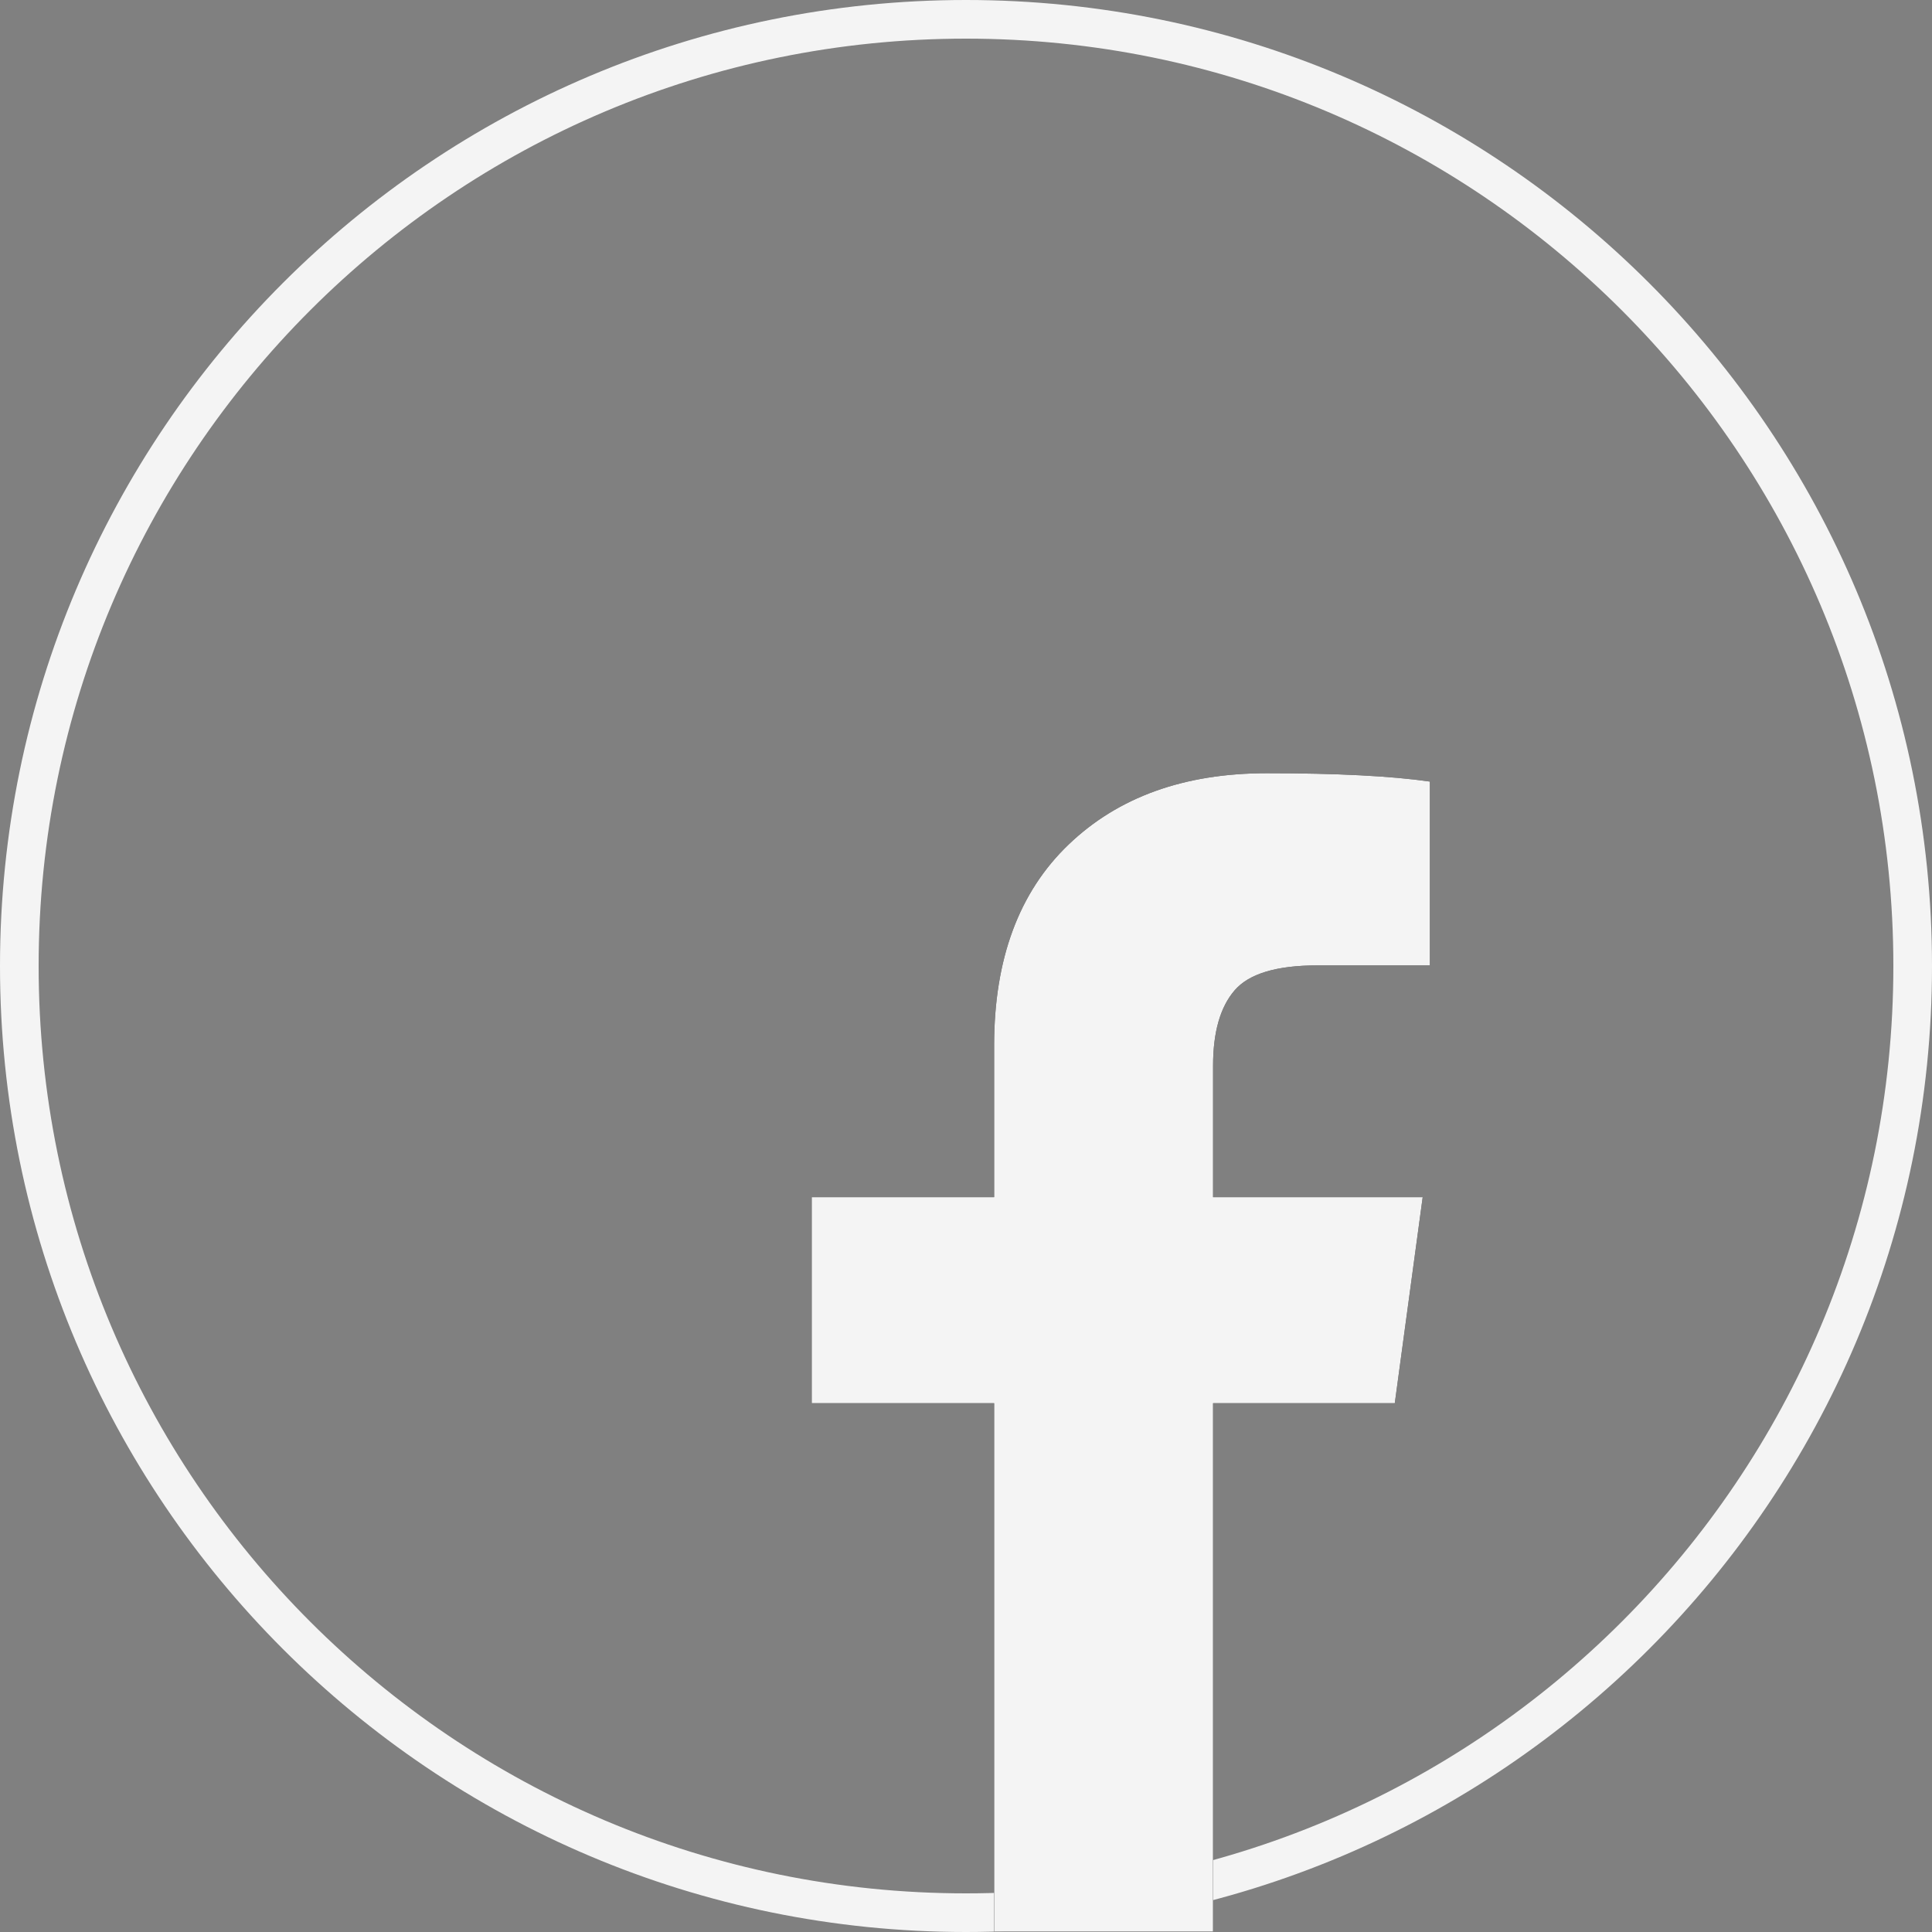 <svg xmlns="http://www.w3.org/2000/svg" width="50" height="50" viewBox="0 0 50 50"><rect x="0" y="0" width="50" height="50" fill="#808080" stroke="none"/><defs><clipPath id="12bja"><path fill="#fff" d="M25 0c13.807 0 25 11.193 25 25S38.807 50 25 50 0 38.807 0 25 11.193 0 25 0z"/></clipPath></defs><g><g><path fill="none" stroke="#f4f4f4" stroke-miterlimit="20" stroke-width="2" d="M25 0c13.807 0 25 11.193 25 25S38.807 50 25 50 0 38.807 0 25 11.193 0 25 0z" clip-path="url(&quot;#12bja&quot;)"/></g><g><path d="M32.783 20.011c-2.136 0-3.845.616-5.129 1.847-1.284 1.23-1.926 2.963-1.926 5.197v3.928h-4.721v5.332h4.721V49.99h5.666V36.315h4.703l.722-5.332h-5.425v-3.405c0-.865.185-1.514.556-1.946.37-.432 1.086-.648 2.148-.648h2.907v-4.757c-1-.144-2.407-.216-4.222-.216z"/><path fill="#f4f4f4" d="M32.783 20.011c-2.136 0-3.845.616-5.129 1.847-1.284 1.23-1.926 2.963-1.926 5.197v3.928h-4.721v5.332h4.721V49.99h5.666V36.315h4.703l.722-5.332h-5.425v-3.405c0-.865.185-1.514.556-1.946.37-.432 1.086-.648 2.148-.648h2.907v-4.757c-1-.144-2.407-.216-4.222-.216z"/></g></g></svg>